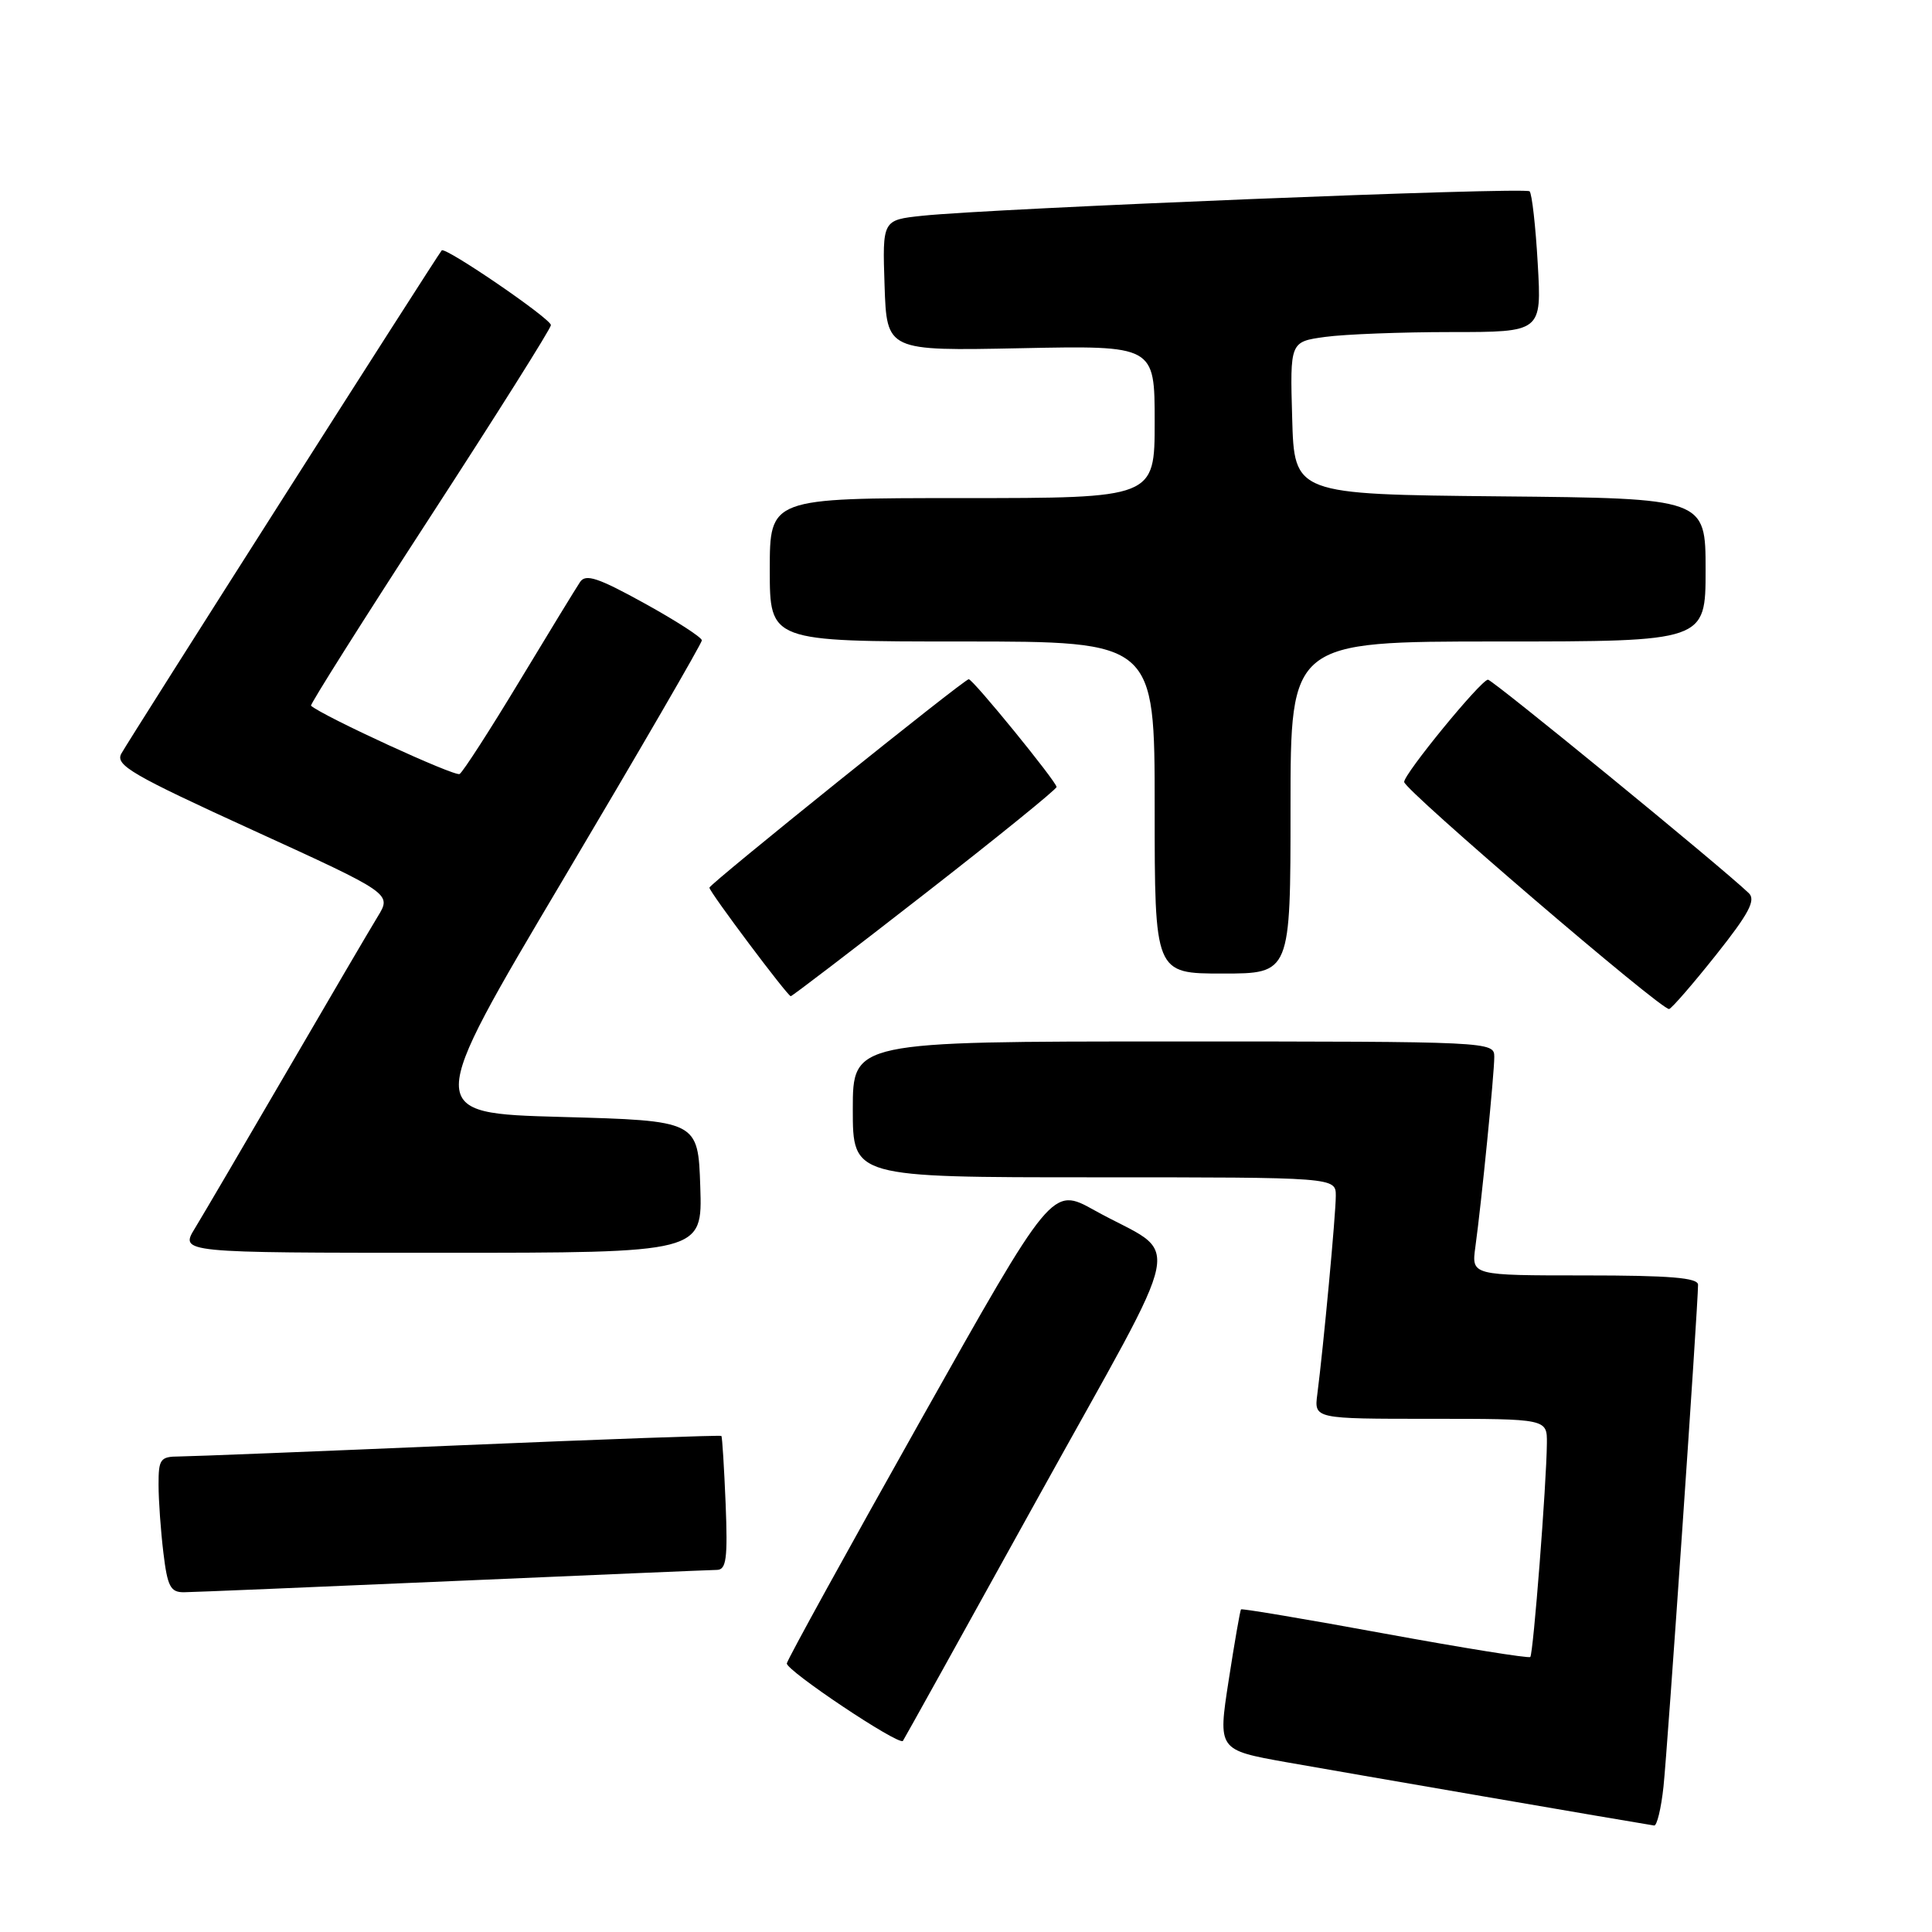 <?xml version="1.0" encoding="UTF-8" standalone="no"?>
<!DOCTYPE svg PUBLIC "-//W3C//DTD SVG 1.1//EN" "http://www.w3.org/Graphics/SVG/1.1/DTD/svg11.dtd" >
<svg xmlns="http://www.w3.org/2000/svg" xmlns:xlink="http://www.w3.org/1999/xlink" version="1.1" viewBox="0 0 256 256">
 <g >
 <path fill="currentColor"
d=" M 220.42 236.75 C 220.95 231.85 225.00 172.98 225.00 170.24 C 225.00 169.31 221.30 169.00 209.99 169.00 C 194.98 169.00 194.98 169.00 195.49 165.25 C 196.31 159.30 198.00 142.28 198.00 140.04 C 198.00 138.02 197.61 138.00 155.50 138.00 C 113.00 138.00 113.00 138.00 113.00 147.00 C 113.00 156.00 113.00 156.00 145.00 156.00 C 177.00 156.00 177.00 156.00 177.00 158.46 C 177.00 160.90 175.36 178.51 174.55 184.75 C 174.13 188.00 174.13 188.00 189.56 188.00 C 205.00 188.00 205.00 188.00 204.97 191.25 C 204.92 196.63 203.17 219.16 202.77 219.56 C 202.57 219.76 193.91 218.37 183.53 216.47 C 173.15 214.56 164.56 213.12 164.44 213.25 C 164.32 213.39 163.58 217.64 162.80 222.69 C 161.38 231.88 161.38 231.88 170.44 233.50 C 177.82 234.81 216.70 241.51 219.18 241.89 C 219.55 241.95 220.11 239.64 220.42 236.75 Z  M 137.50 198.52 C 157.66 162.10 156.72 166.88 145.02 160.37 C 139.40 157.24 139.40 157.24 121.95 188.27 C 112.35 205.34 104.39 219.80 104.26 220.40 C 104.07 221.29 119.06 231.31 119.64 230.68 C 119.73 230.58 127.77 216.11 137.50 198.52 Z  M 60.00 209.50 C 78.43 208.70 94.17 208.03 95.00 208.02 C 96.24 208.00 96.44 206.51 96.15 199.25 C 95.95 194.44 95.70 190.40 95.59 190.27 C 95.47 190.15 79.88 190.71 60.94 191.51 C 42.00 192.32 25.26 192.98 23.75 192.99 C 21.24 193.00 21.00 193.33 21.01 196.75 C 21.01 198.81 21.30 202.86 21.65 205.75 C 22.19 210.24 22.59 211.00 24.39 210.98 C 25.55 210.97 41.57 210.30 60.00 209.50 Z  M 92.79 157.25 C 92.50 148.50 92.50 148.50 74.37 148.00 C 56.24 147.50 56.24 147.50 74.62 116.53 C 84.73 99.49 93.00 85.24 93.00 84.85 C 93.00 84.46 89.58 82.25 85.39 79.94 C 79.25 76.55 77.60 76.00 76.86 77.12 C 76.35 77.88 72.73 83.80 68.82 90.28 C 64.91 96.76 61.34 102.29 60.90 102.56 C 60.28 102.94 42.75 94.88 41.21 93.51 C 41.05 93.37 48.14 82.14 56.96 68.56 C 65.78 54.98 73.00 43.52 73.00 43.08 C 73.00 42.23 58.99 32.65 58.53 33.18 C 57.92 33.87 16.95 98.22 16.07 99.87 C 15.26 101.39 17.48 102.68 33.52 110.01 C 51.91 118.41 51.91 118.41 50.05 121.45 C 49.02 123.13 43.60 132.38 38.00 142.00 C 32.40 151.62 26.92 160.96 25.83 162.75 C 23.84 166.00 23.84 166.00 58.46 166.00 C 93.08 166.00 93.08 166.00 92.79 157.25 Z  M 227.40 126.51 C 231.74 121.05 232.68 119.27 231.73 118.35 C 228.11 114.88 197.71 90.01 197.16 90.06 C 196.18 90.15 185.99 102.60 186.06 103.62 C 186.15 104.73 220.26 133.97 221.17 133.70 C 221.54 133.59 224.34 130.36 227.40 126.51 Z  M 122.55 118.42 C 132.15 110.95 140.00 104.58 140.00 104.28 C 140.00 103.59 128.93 90.00 128.36 90.00 C 127.76 90.00 94.00 117.14 94.00 117.62 C 94.00 118.18 104.36 132.00 104.78 132.00 C 104.96 132.00 112.96 125.89 122.55 118.42 Z  M 171.00 107.00 C 171.00 85.00 171.00 85.00 198.50 85.00 C 226.00 85.00 226.00 85.00 226.00 75.52 C 226.00 66.03 226.00 66.03 198.75 65.77 C 171.50 65.50 171.50 65.50 171.22 55.39 C 170.93 45.28 170.93 45.28 175.61 44.64 C 178.18 44.29 185.68 44.00 192.28 44.00 C 204.28 44.00 204.28 44.00 203.76 34.96 C 203.48 29.98 202.99 25.66 202.68 25.35 C 202.10 24.76 131.52 27.61 122.21 28.59 C 116.92 29.15 116.92 29.15 117.21 37.83 C 117.50 46.50 117.50 46.50 135.25 46.14 C 153.00 45.78 153.00 45.78 153.00 55.89 C 153.00 66.00 153.00 66.00 127.50 66.00 C 102.00 66.00 102.00 66.00 102.00 75.50 C 102.00 85.00 102.00 85.00 127.50 85.00 C 153.00 85.00 153.00 85.00 153.00 107.00 C 153.00 129.00 153.00 129.00 162.00 129.00 C 171.00 129.00 171.00 129.00 171.00 107.00 Z "/>
</g>
</svg>